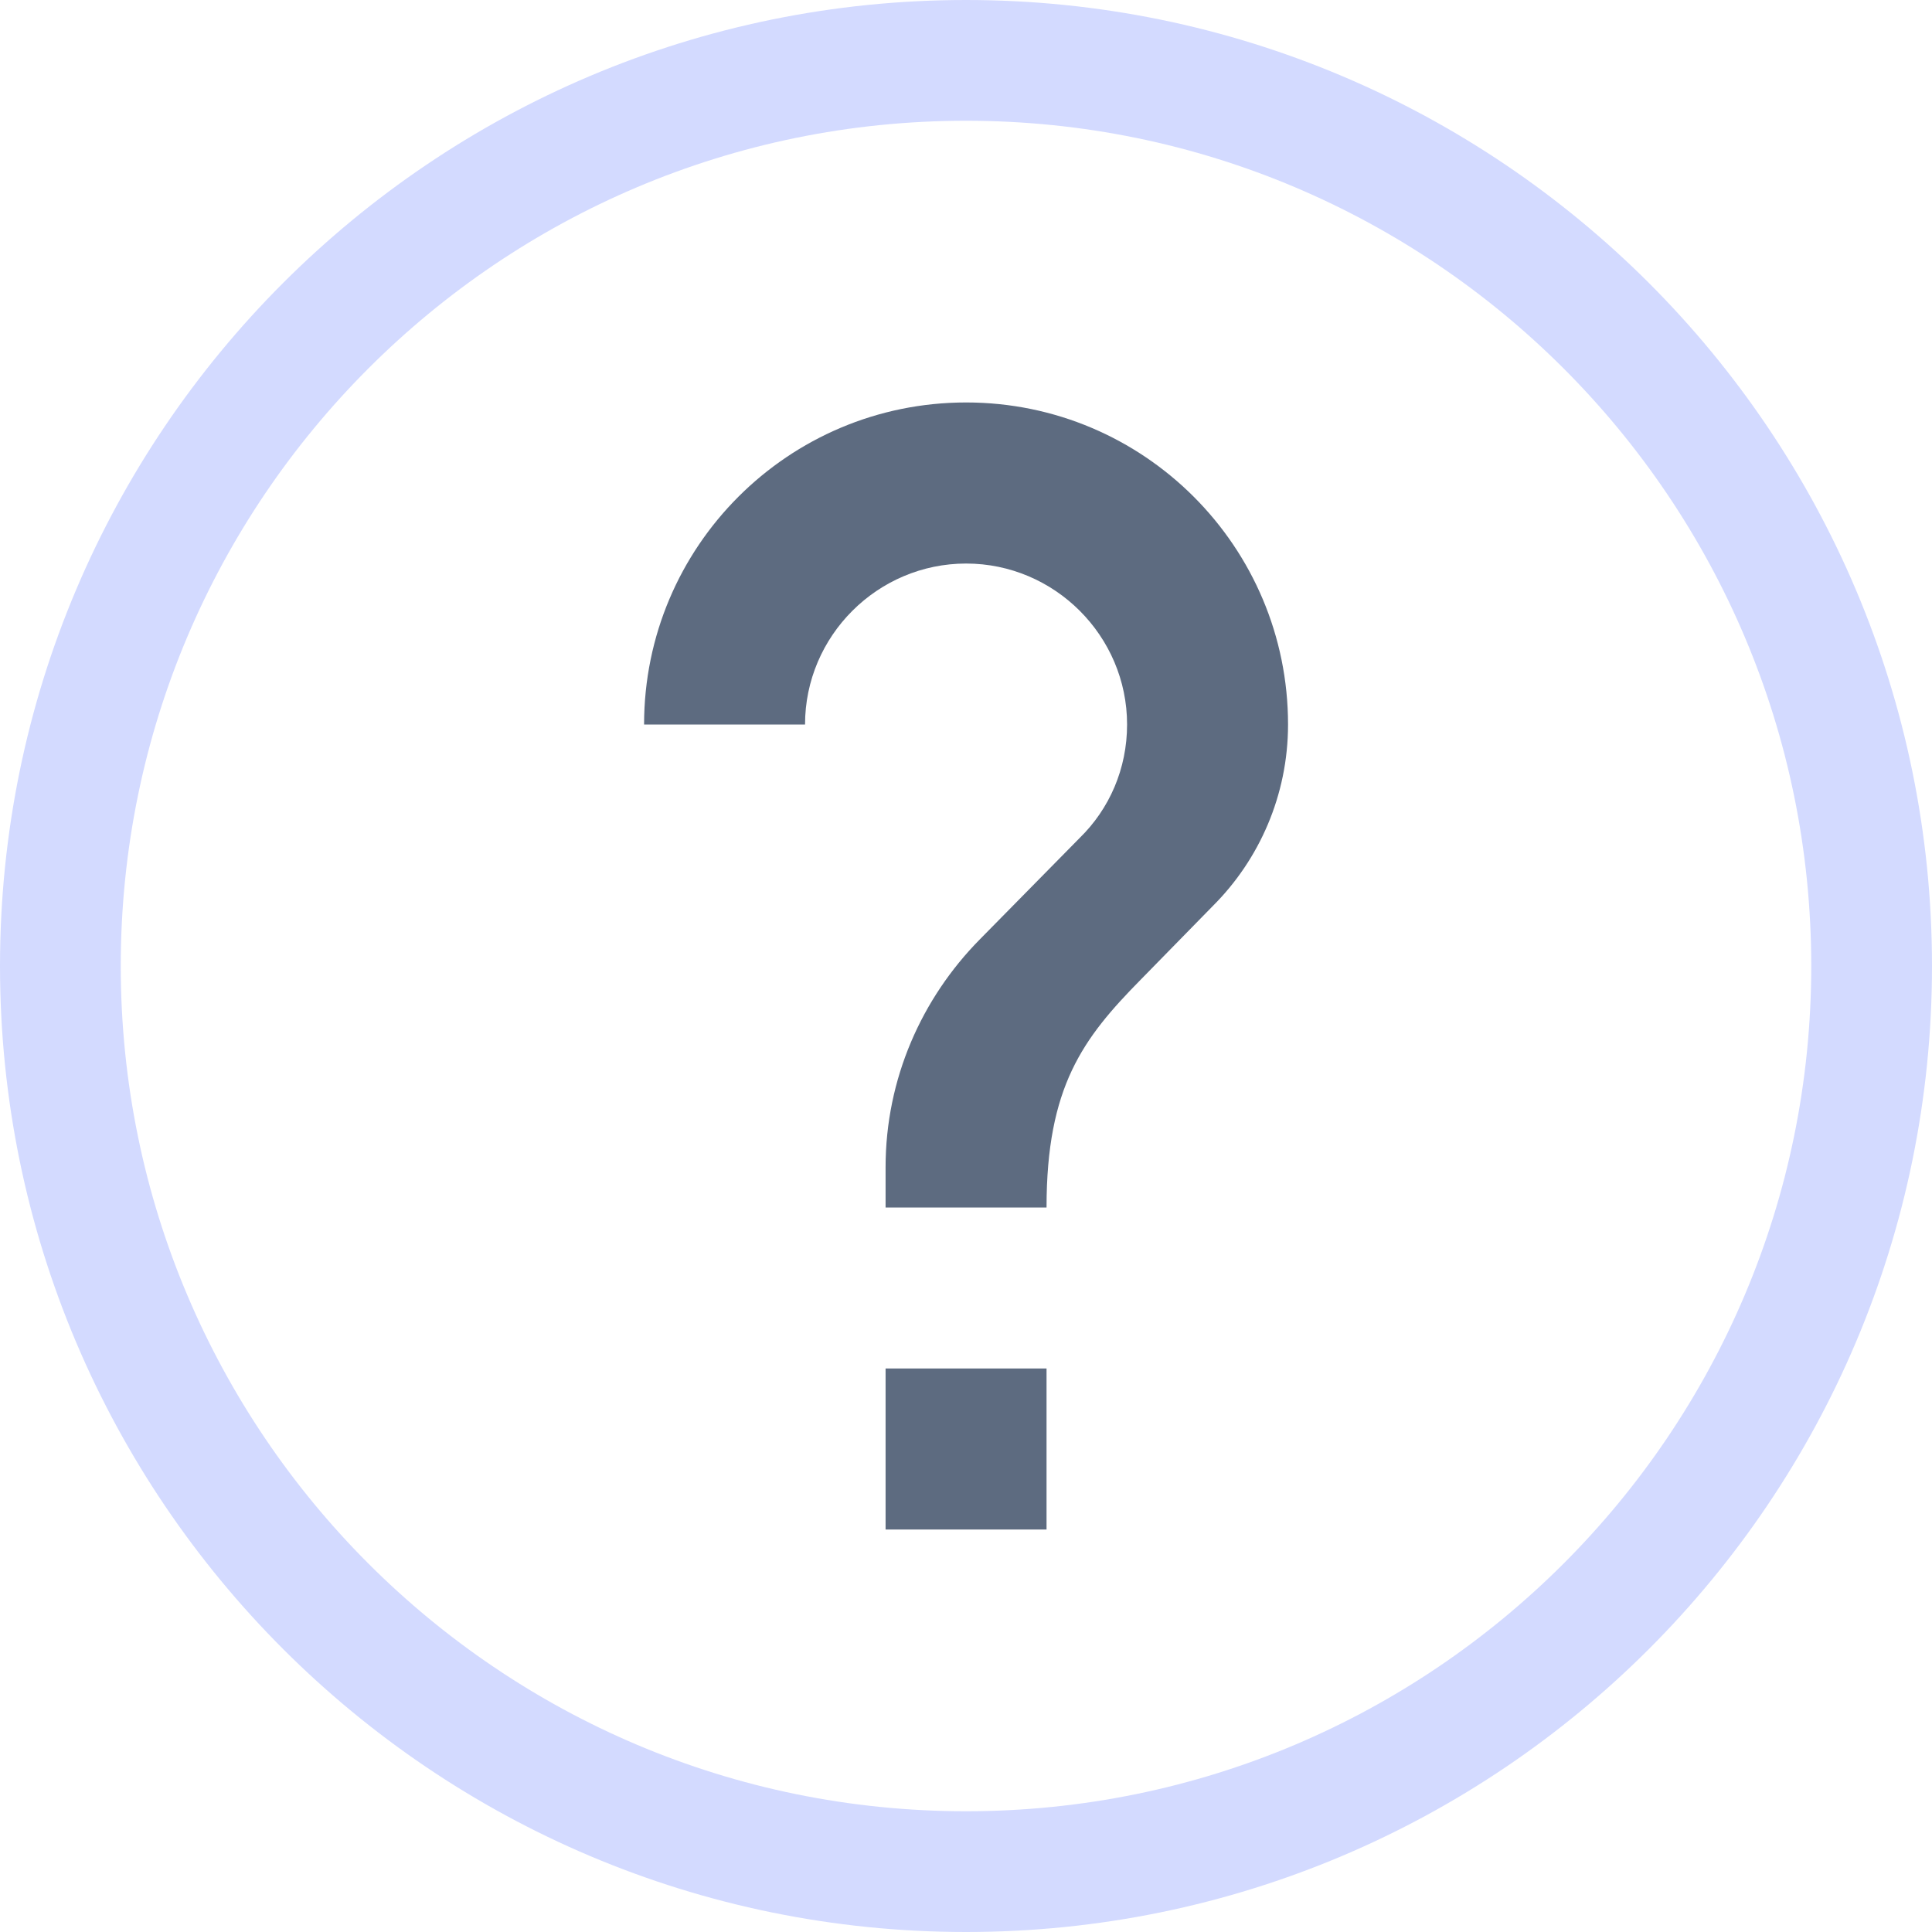 <svg width="16" height="16" viewBox="0 0 16 16" fill="none" xmlns="http://www.w3.org/2000/svg">
<path d="M0.5 8C0.5 3.86 3.86 0.5 8 0.5C12.14 0.5 15.5 3.86 15.5 8C15.5 12.14 12.14 15.5 8 15.5C3.86 15.5 0.5 12.14 0.5 8Z" stroke="#D3DAFF"/>
<path fill-rule="evenodd" clip-rule="evenodd" d="M9.447 8.113L10.047 7.5C10.427 7.12 10.667 6.587 10.667 6C10.667 4.527 9.474 3.333 8.001 3.333C6.527 3.333 5.334 4.527 5.334 6H6.667C6.667 5.267 7.267 4.667 8.001 4.667C8.734 4.667 9.334 5.267 9.334 6C9.334 6.367 9.187 6.7 8.941 6.94L8.114 7.78C7.634 8.267 7.334 8.933 7.334 9.667V10H8.667C8.667 9 8.967 8.6 9.447 8.113ZM7.334 12.667H8.667V11.333H7.334V12.667Z" fill="#5D6B80"/>
</svg>

